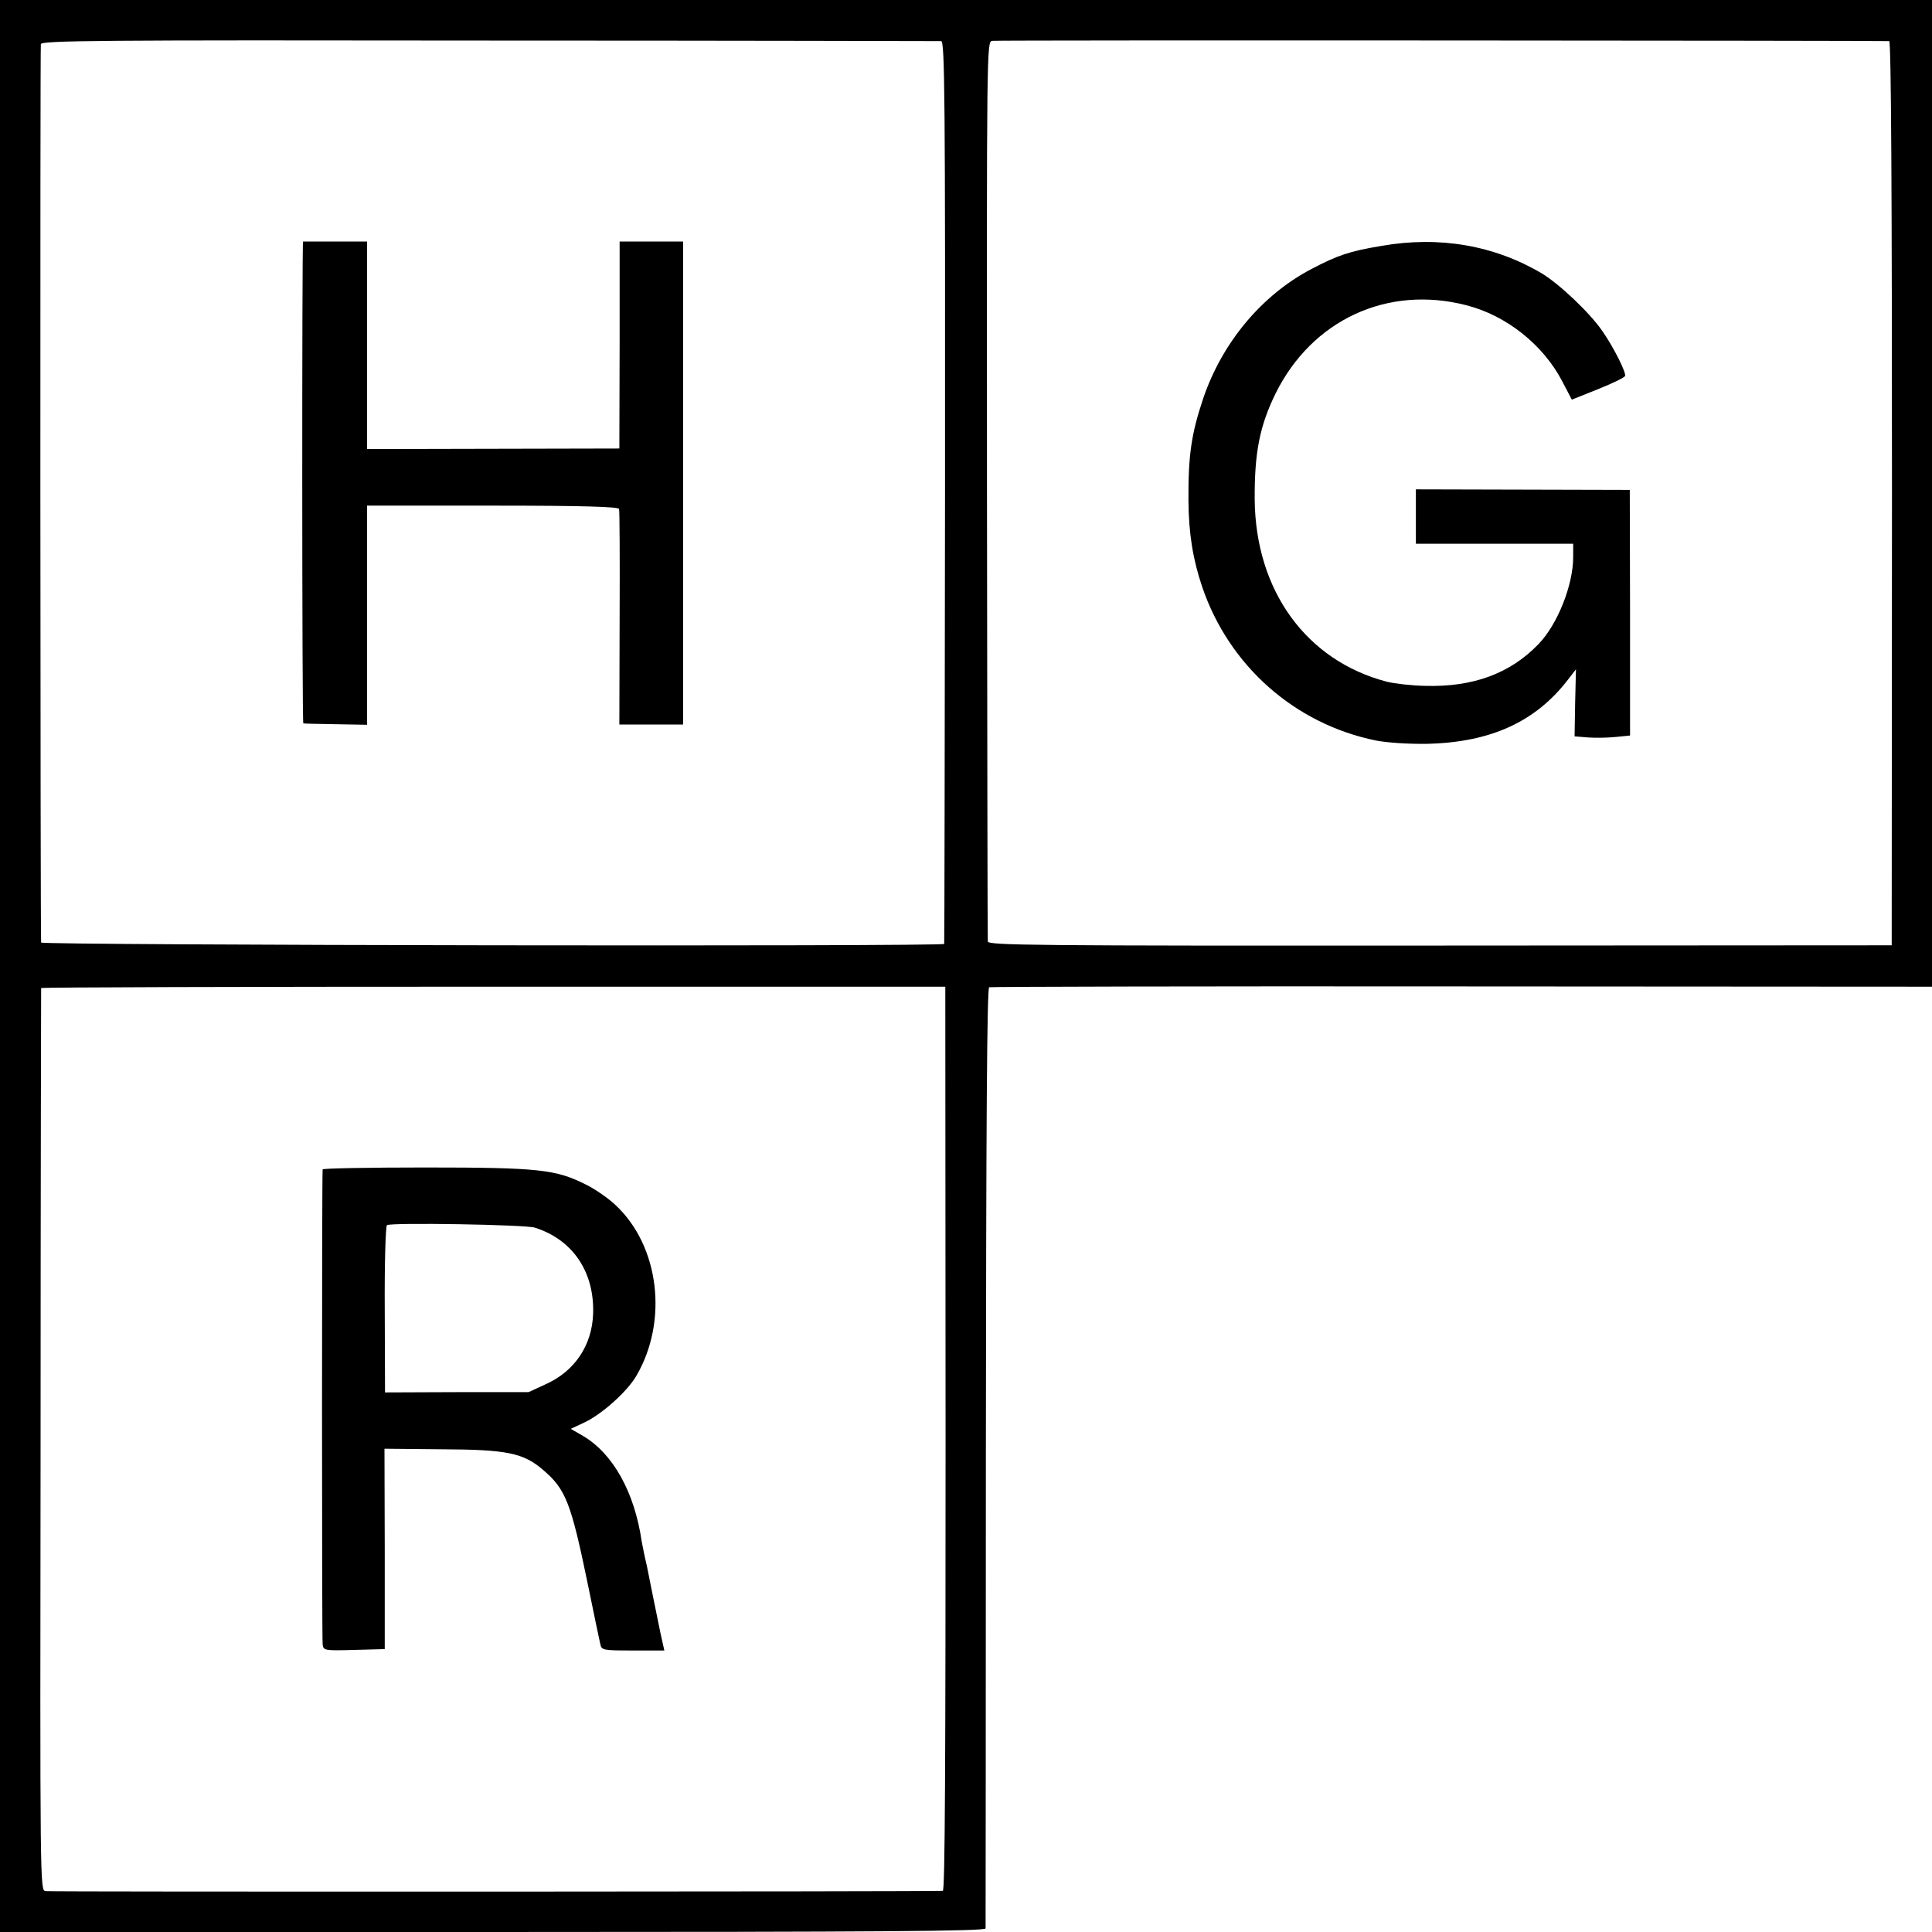 <?xml version="1.0" standalone="no"?>
<!DOCTYPE svg PUBLIC "-//W3C//DTD SVG 20010904//EN"
 "http://www.w3.org/TR/2001/REC-SVG-20010904/DTD/svg10.dtd">
<svg version="1.0" xmlns="http://www.w3.org/2000/svg"
 width="700pt" height="700pt" viewBox="0 0 700 700"
 preserveAspectRatio="xMidYMid meet">
<g transform="translate(0,700) scale(0.1,-0.1)"
fill="#000000" stroke="none">
<path d="M0 3500 l0 -3500 1785 0 c1421 0 1785 3 1786 13 0 6 1 776 1 1709 1
1214 4 1698 12 1701 6 2 777 4 1714 3 l1702 -1 0 1788 0 1787 -3500 0 -3500 0
0 -3500z m3410 3351 c13 -1 15 -188 14 -1633 -1 -898 -2 -1635 -3 -1638 -2
-10 -3271 -5 -3272 5 -3 29 -4 3242 -1 3255 3 13 190 15 1625 13 892 0 1629
-2 1637 -2z m3435 0 c7 -1 10 -554 10 -1638 l-1 -1638 -1637 -1 c-1488 -1
-1637 1 -1638 15 -1 9 -2 746 -3 1638 -1 1616 -1 1622 19 1625 17 3 3224 1
3250 -1z m-3419 -5064 c0 -1171 -2 -1637 -10 -1638 -30 -3 -3234 -4 -3251 -1
-20 3 -20 11 -18 1635 0 898 2 1634 2 1637 1 3 738 5 1639 5 l1637 0 1 -1638z"/>
<path d="M1098 6125 c-4 0 -4 -1745 1 -1746 3 -1 57 -2 119 -3 l112 -2 0 397
0 397 454 0 c327 0 456 -4 459 -12 2 -6 3 -184 2 -396 l-1 -385 116 0 115 0 0
875 0 875 -115 0 -115 0 0 -375 -1 -375 -457 -1 -457 -1 0 376 0 376 -115 0
c-63 0 -116 0 -117 0z"/>
<path d="M5005 6109 c-115 -19 -159 -34 -254 -84 -179 -94 -322 -265 -391
-467 -44 -131 -55 -208 -54 -373 1 -118 16 -212 50 -312 97 -285 335 -496 629
-556 42 -8 116 -13 185 -12 231 5 395 80 513 235 l27 35 -3 -122 -2 -121 50
-4 c28 -2 73 -1 101 2 l50 5 0 445 -1 445 -387 1 -388 1 0 -98 0 -99 285 0
285 0 0 -48 c0 -102 -57 -245 -126 -316 -103 -107 -238 -156 -411 -151 -49 1
-110 8 -138 15 -292 76 -476 330 -479 660 -1 170 18 266 75 383 132 268 406
395 692 321 145 -37 278 -143 347 -275 l35 -67 95 38 c52 21 96 42 98 48 4 13
-41 103 -82 162 -45 66 -155 170 -219 209 -172 102 -372 137 -582 100z"/>
<path d="M1169 2763 c-3 -29 -3 -1703 0 -1721 3 -22 6 -23 114 -20 l111 3 0
363 -1 363 206 -2 c238 -1 297 -13 369 -75 82 -70 101 -119 162 -415 22 -107
42 -204 45 -216 5 -22 9 -23 118 -23 l114 0 -14 63 c-14 69 -20 98 -29 142 -3
16 -12 61 -20 100 -9 38 -17 79 -19 90 -26 179 -104 318 -212 382 l-45 26 51
24 c63 30 153 111 186 167 117 199 84 471 -74 619 -26 25 -75 59 -108 75 -109
55 -171 62 -583 62 -203 0 -370 -3 -371 -7z m769 -211 c138 -44 216 -161 211
-312 -4 -115 -67 -208 -171 -255 l-63 -29 -260 0 -260 -1 -1 300 c-1 165 3
303 8 306 15 10 502 2 536 -9z"/>
</g>
</svg>
